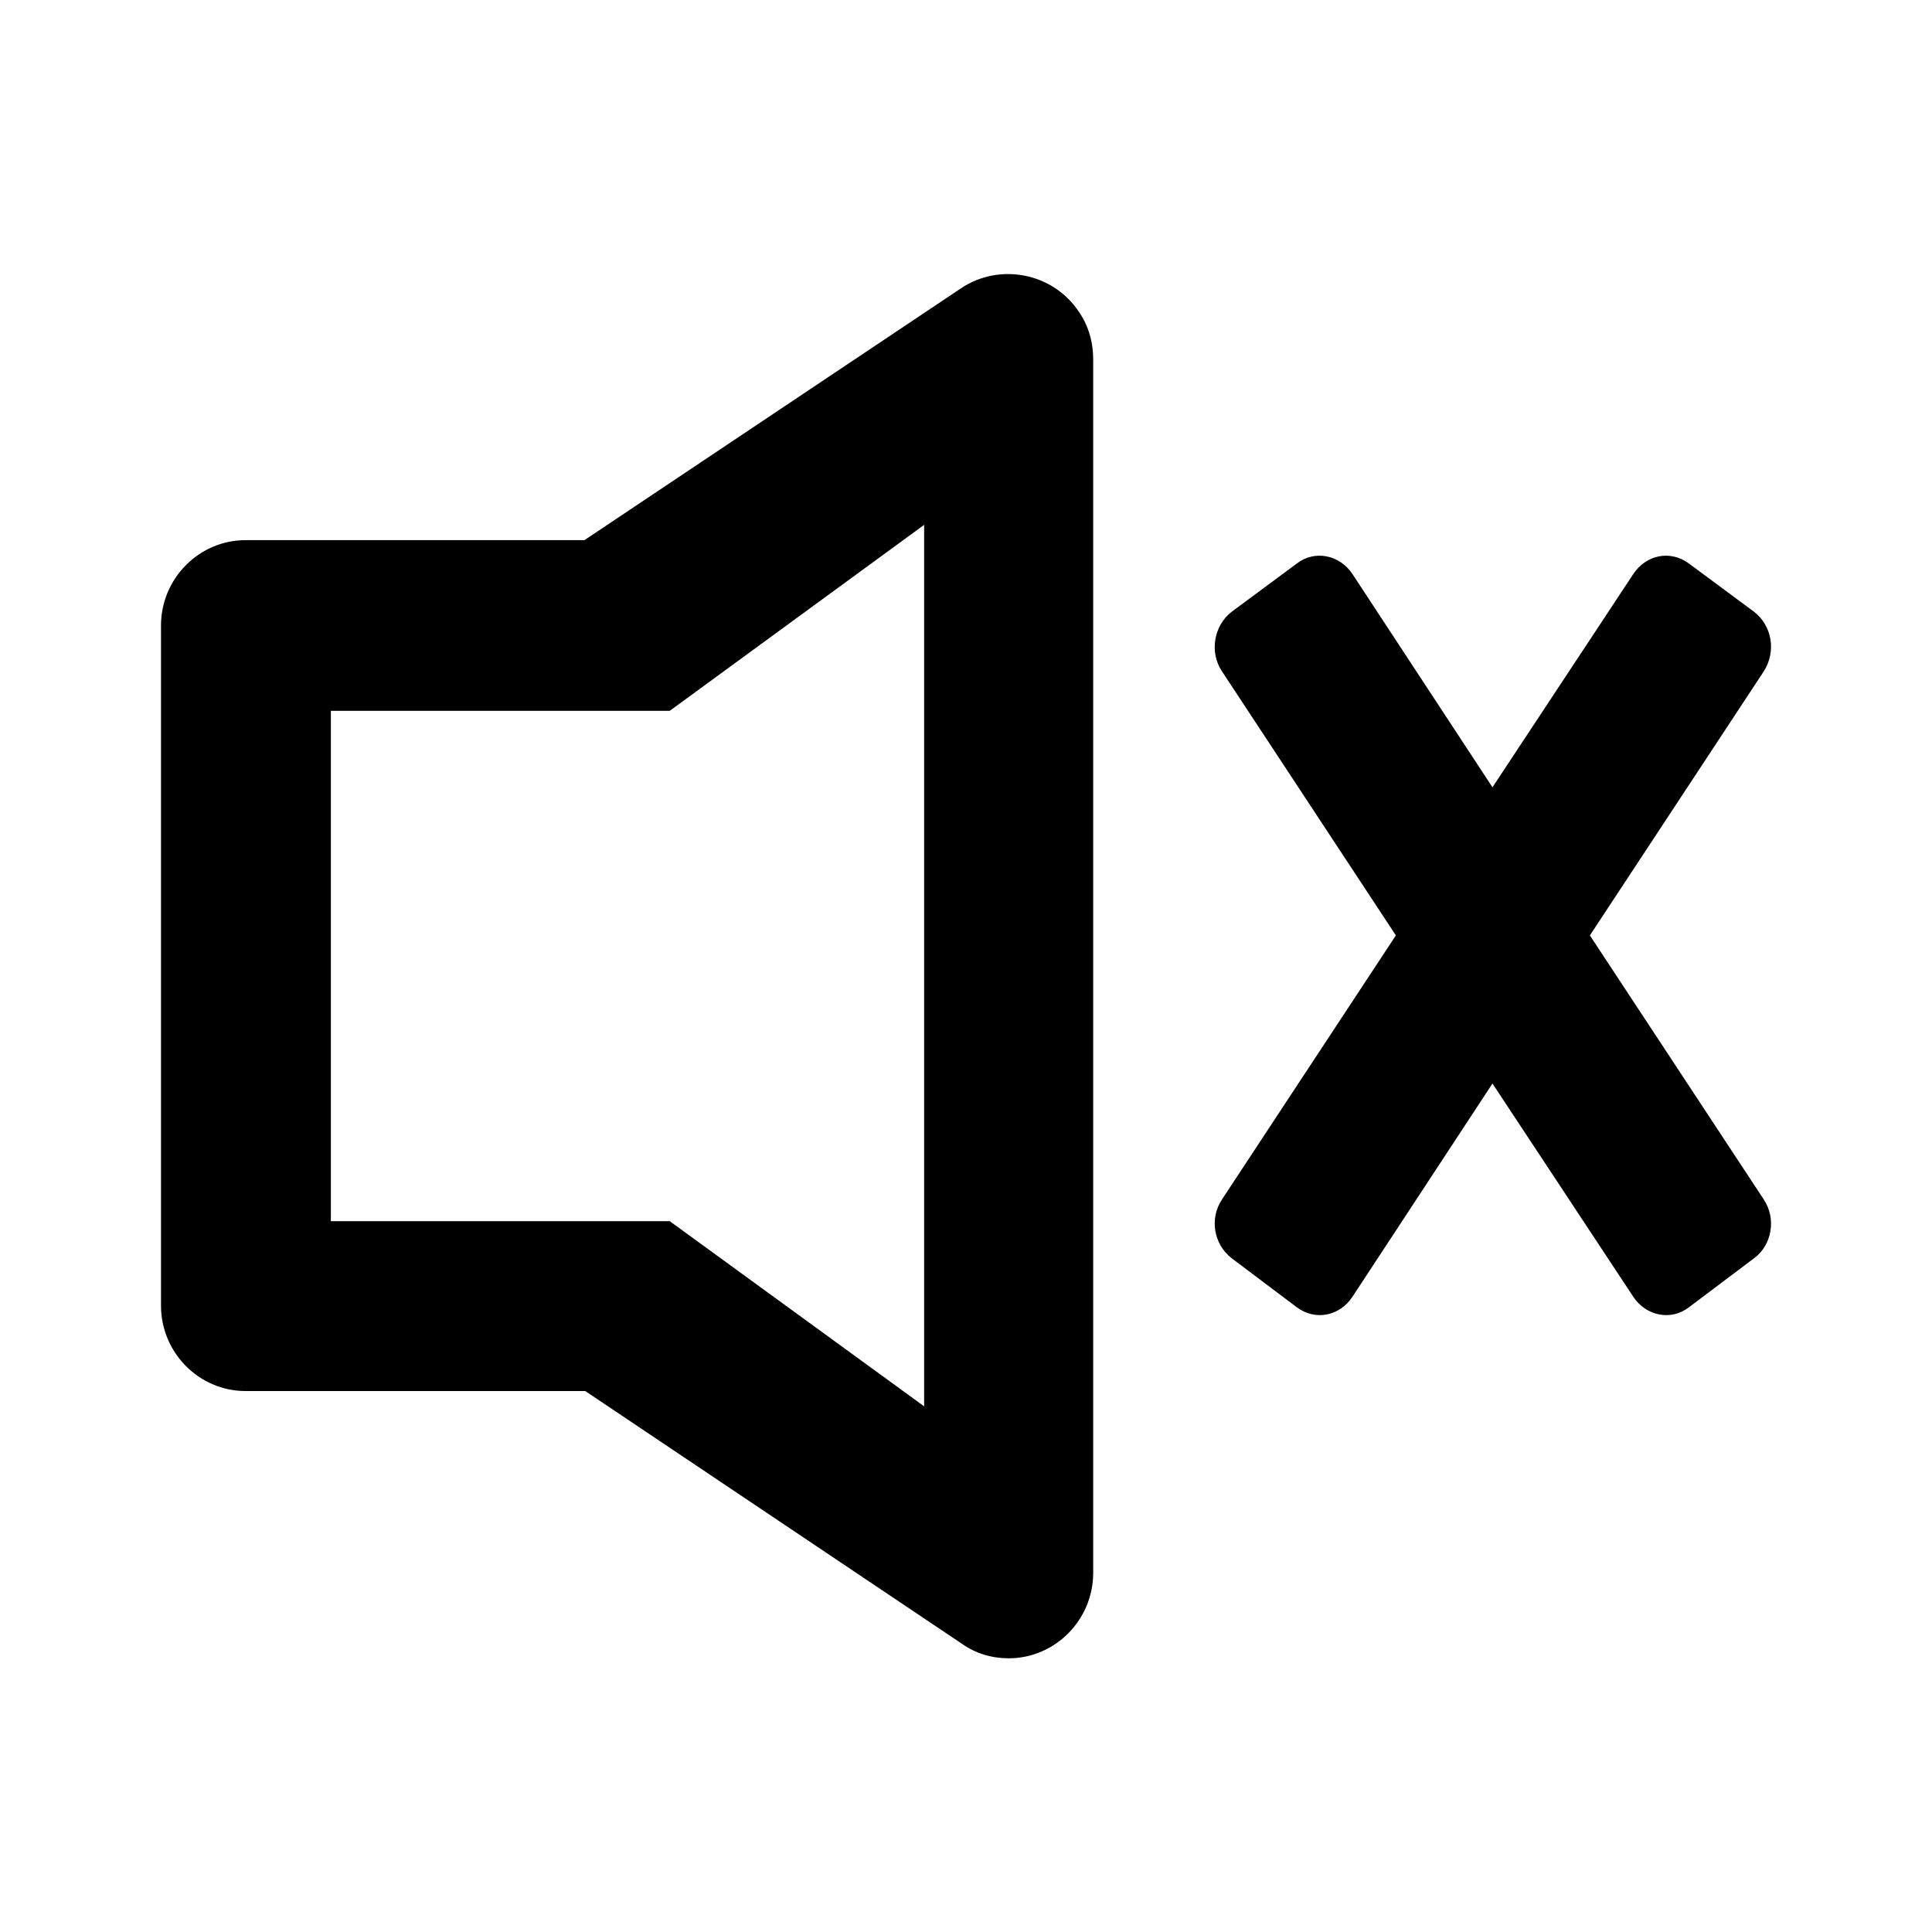 <svg class="jw-svg-icon jw-svg-icon-volume-0" xmlns="http://www.w3.org/2000/svg" viewBox="0 0 240 240"><path d="m72.6 67.1 46.8-31.3c4.8-3.2 11.4-1.9 14.6 2.9 1.2 1.7 1.8 3.8 1.8 5.9v150.8c0 5.8-4.7 10.6-10.5 10.6-2.1 0-4.1-.6-5.8-1.8l-46.8-31.4H30.5c-5.8 0-10.5-4.8-10.5-10.6V77.7c0-5.8 4.7-10.6 10.5-10.6h42.1zm10.6 21.2H41.1v63.4h42.1l31.6 23V65.2L83.2 88.3zm102.2 9.5 17.5-26.5c1.6-2.4 4.6-3 6.9-1.3l8.1 6c2.2 1.7 2.8 4.9 1.2 7.4l-21.6 32.8 21.6 32.8c1.6 2.4 1 5.7-1.2 7.3l-8.1 6.1c-2.2 1.7-5.3 1.1-6.9-1.3l-17.5-26.5-17.4 26.5c-1.6 2.4-4.6 3-6.9 1.3l-8.1-6.1c-2.2-1.7-2.8-4.9-1.2-7.3l21.6-32.8-21.6-32.8c-1.6-2.4-1-5.7 1.2-7.4l8.1-6c2.2-1.7 5.3-1.1 6.9 1.3l17.4 26.5z"/></svg>
